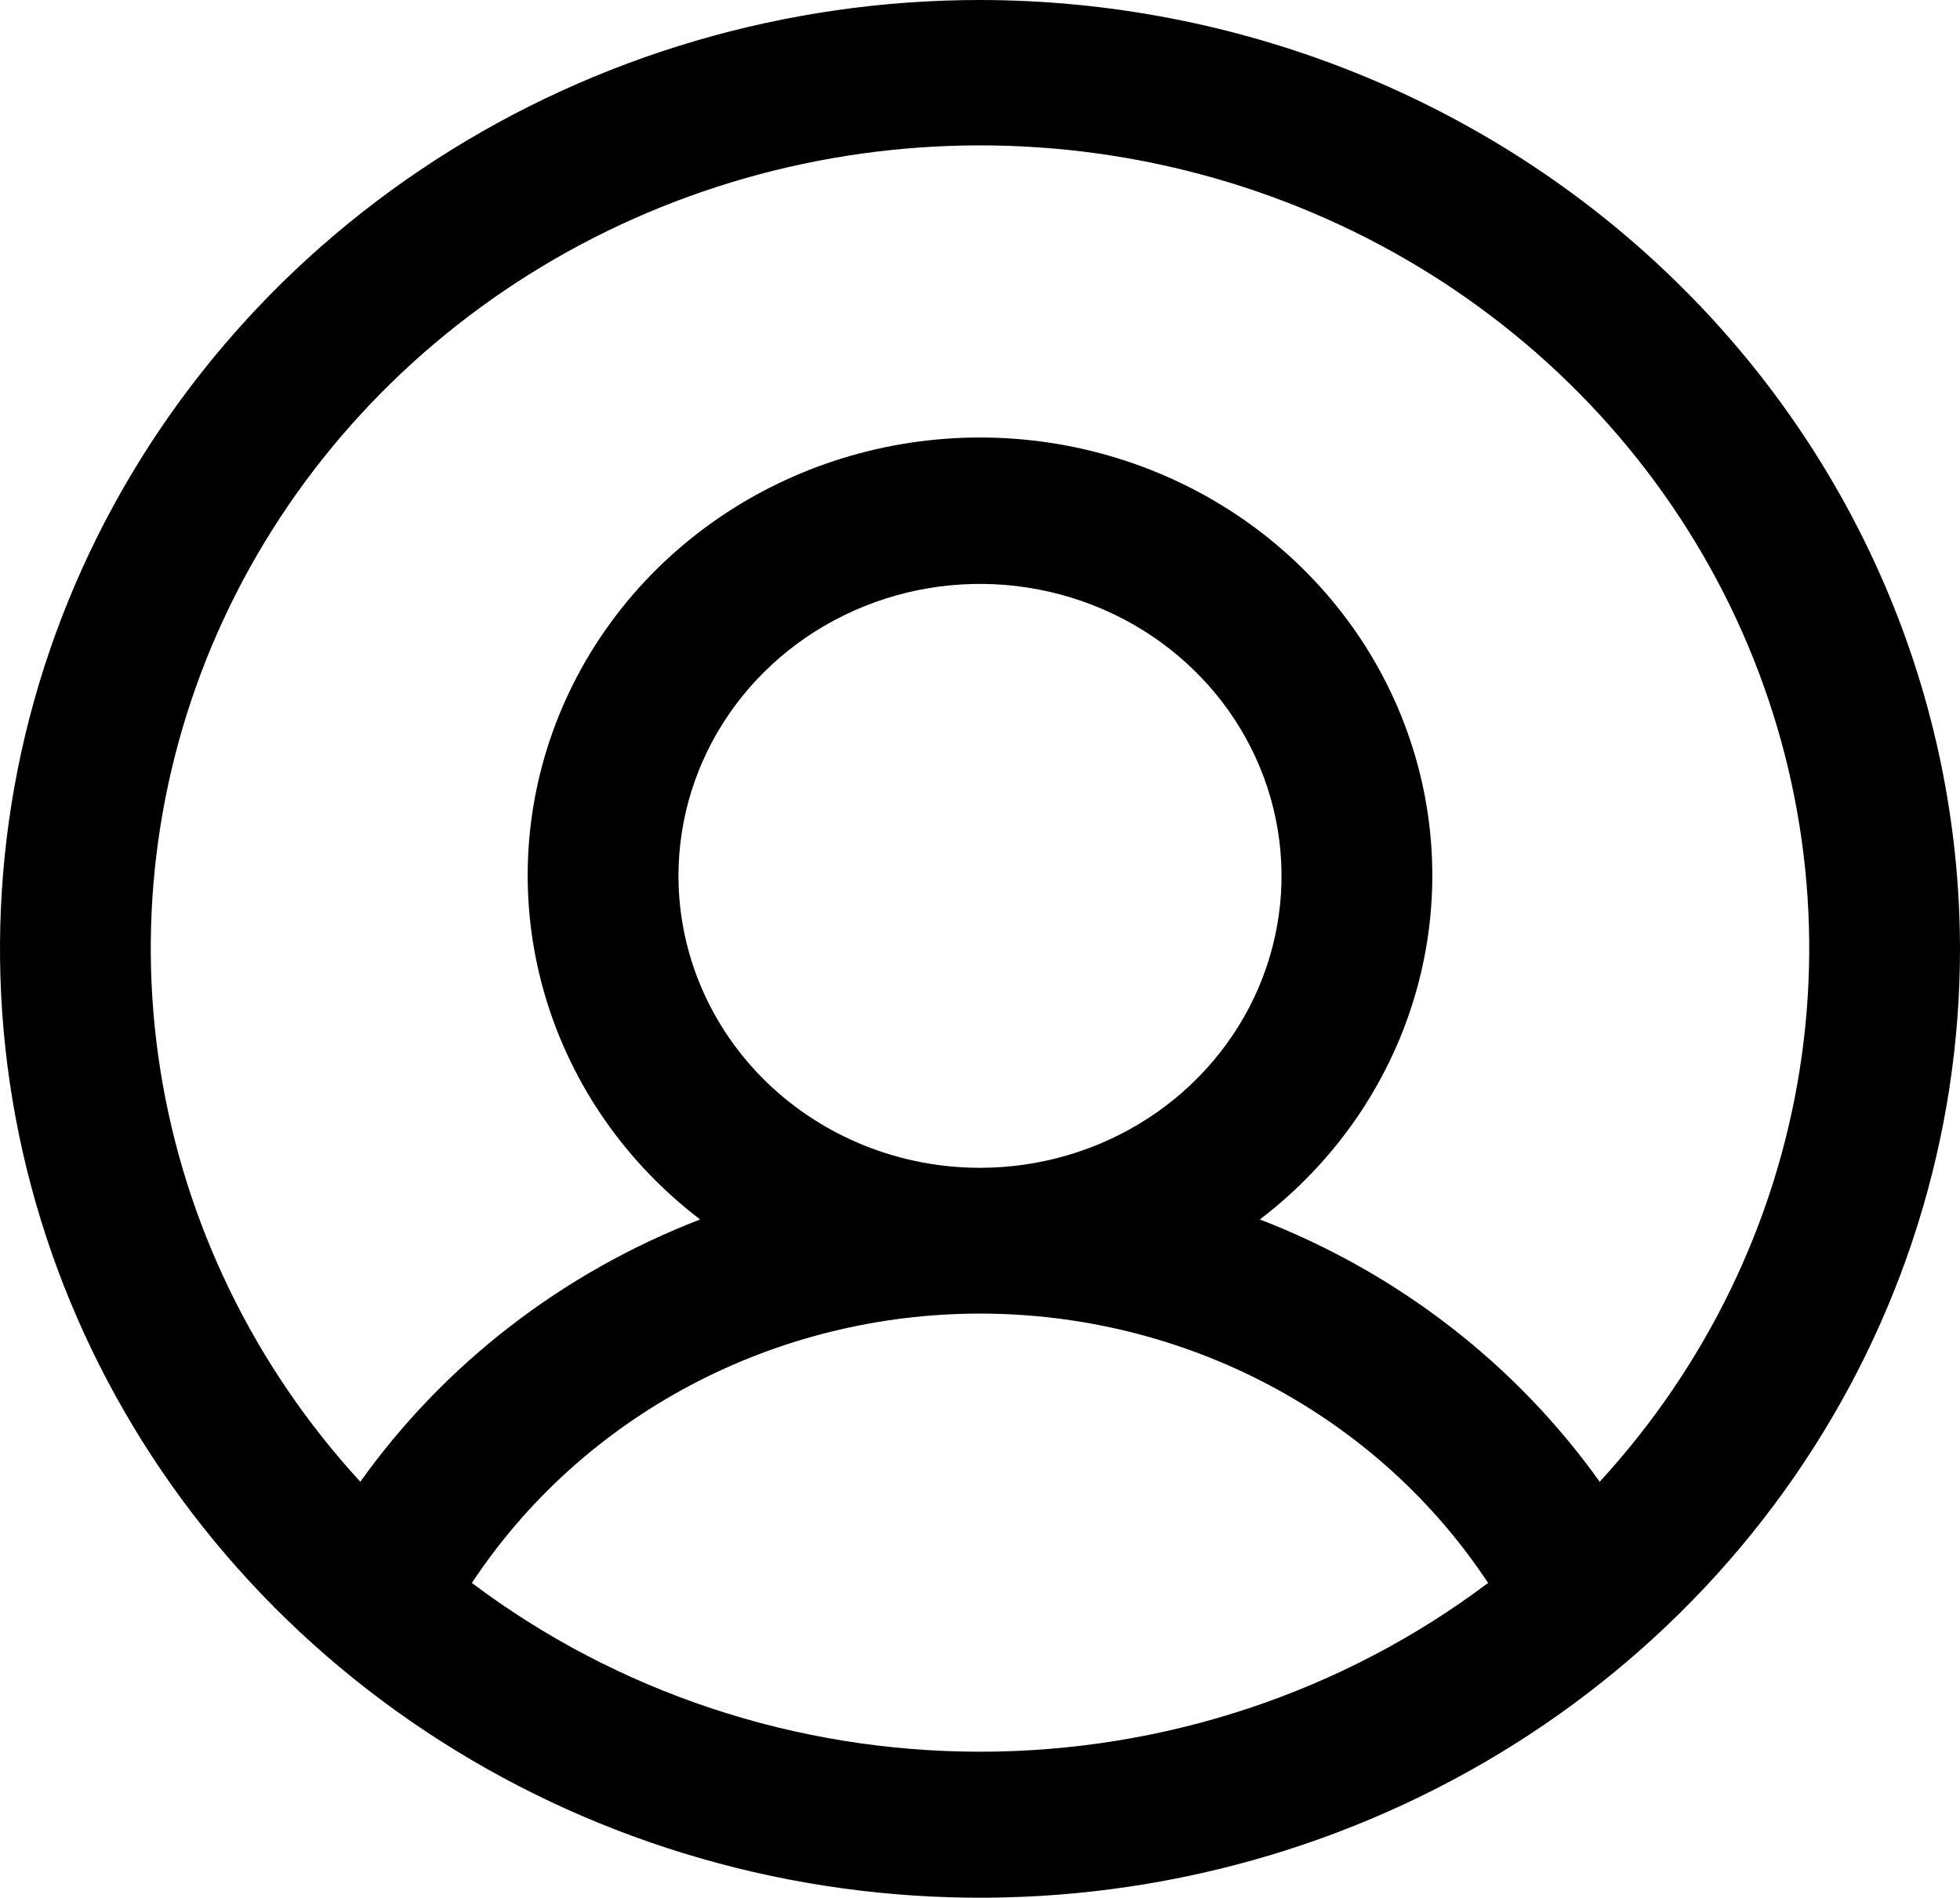 <svg width="63" height="61" viewBox="0 0 63 61" fill="none" xmlns="http://www.w3.org/2000/svg">
<path d="M31.5 0C25.27 0 19.18 1.789 13.999 5.14C8.819 8.492 4.782 13.255 2.398 18.828C0.014 24.401 -0.61 30.534 0.605 36.45C1.821 42.367 4.821 47.801 9.226 52.067C13.632 56.332 19.244 59.237 25.355 60.414C31.465 61.591 37.799 60.987 43.554 58.678C49.31 56.37 54.23 52.461 57.691 47.445C61.153 42.429 63 36.532 63 30.5C62.991 22.413 59.67 14.661 53.764 8.943C47.859 3.225 39.852 0.009 31.5 0ZM15.168 50.882C16.921 48.228 19.336 46.043 22.19 44.53C25.044 43.017 28.246 42.224 31.5 42.224C34.754 42.224 37.956 43.017 40.81 44.53C43.664 46.043 46.079 48.228 47.831 50.882C43.162 54.398 37.415 56.307 31.5 56.307C25.585 56.307 19.838 54.398 15.168 50.882ZM21.808 28.154C21.808 26.298 22.376 24.483 23.441 22.94C24.506 21.397 26.02 20.194 27.791 19.484C29.562 18.773 31.511 18.587 33.391 18.95C35.271 19.312 36.998 20.206 38.353 21.518C39.709 22.83 40.632 24.503 41.006 26.323C41.38 28.143 41.188 30.03 40.455 31.745C39.721 33.46 38.479 34.926 36.885 35.957C35.291 36.988 33.417 37.538 31.5 37.538C28.929 37.538 26.464 36.55 24.646 34.79C22.829 33.03 21.808 30.643 21.808 28.154ZM51.418 47.63C48.715 43.838 44.915 40.905 40.496 39.198C42.87 37.388 44.602 34.906 45.452 32.098C46.302 29.29 46.227 26.295 45.237 23.531C44.248 20.766 42.393 18.368 39.931 16.671C37.469 14.975 34.522 14.063 31.5 14.063C28.478 14.063 25.531 14.975 23.069 16.671C20.607 18.368 18.752 20.766 17.763 23.531C16.773 26.295 16.698 29.29 17.548 32.098C18.398 34.906 20.13 37.388 22.504 39.198C18.085 40.905 14.285 43.838 11.582 47.63C8.168 43.912 5.936 39.317 5.155 34.399C4.375 29.481 5.08 24.45 7.184 19.91C9.289 15.371 12.704 11.518 17.018 8.814C21.332 6.111 26.361 4.673 31.5 4.673C36.639 4.673 41.668 6.111 45.982 8.814C50.296 11.518 53.711 15.371 55.816 19.91C57.92 24.45 58.625 29.481 57.845 34.399C57.065 39.317 54.833 43.912 51.418 47.63Z" fill="black"/>
</svg>
